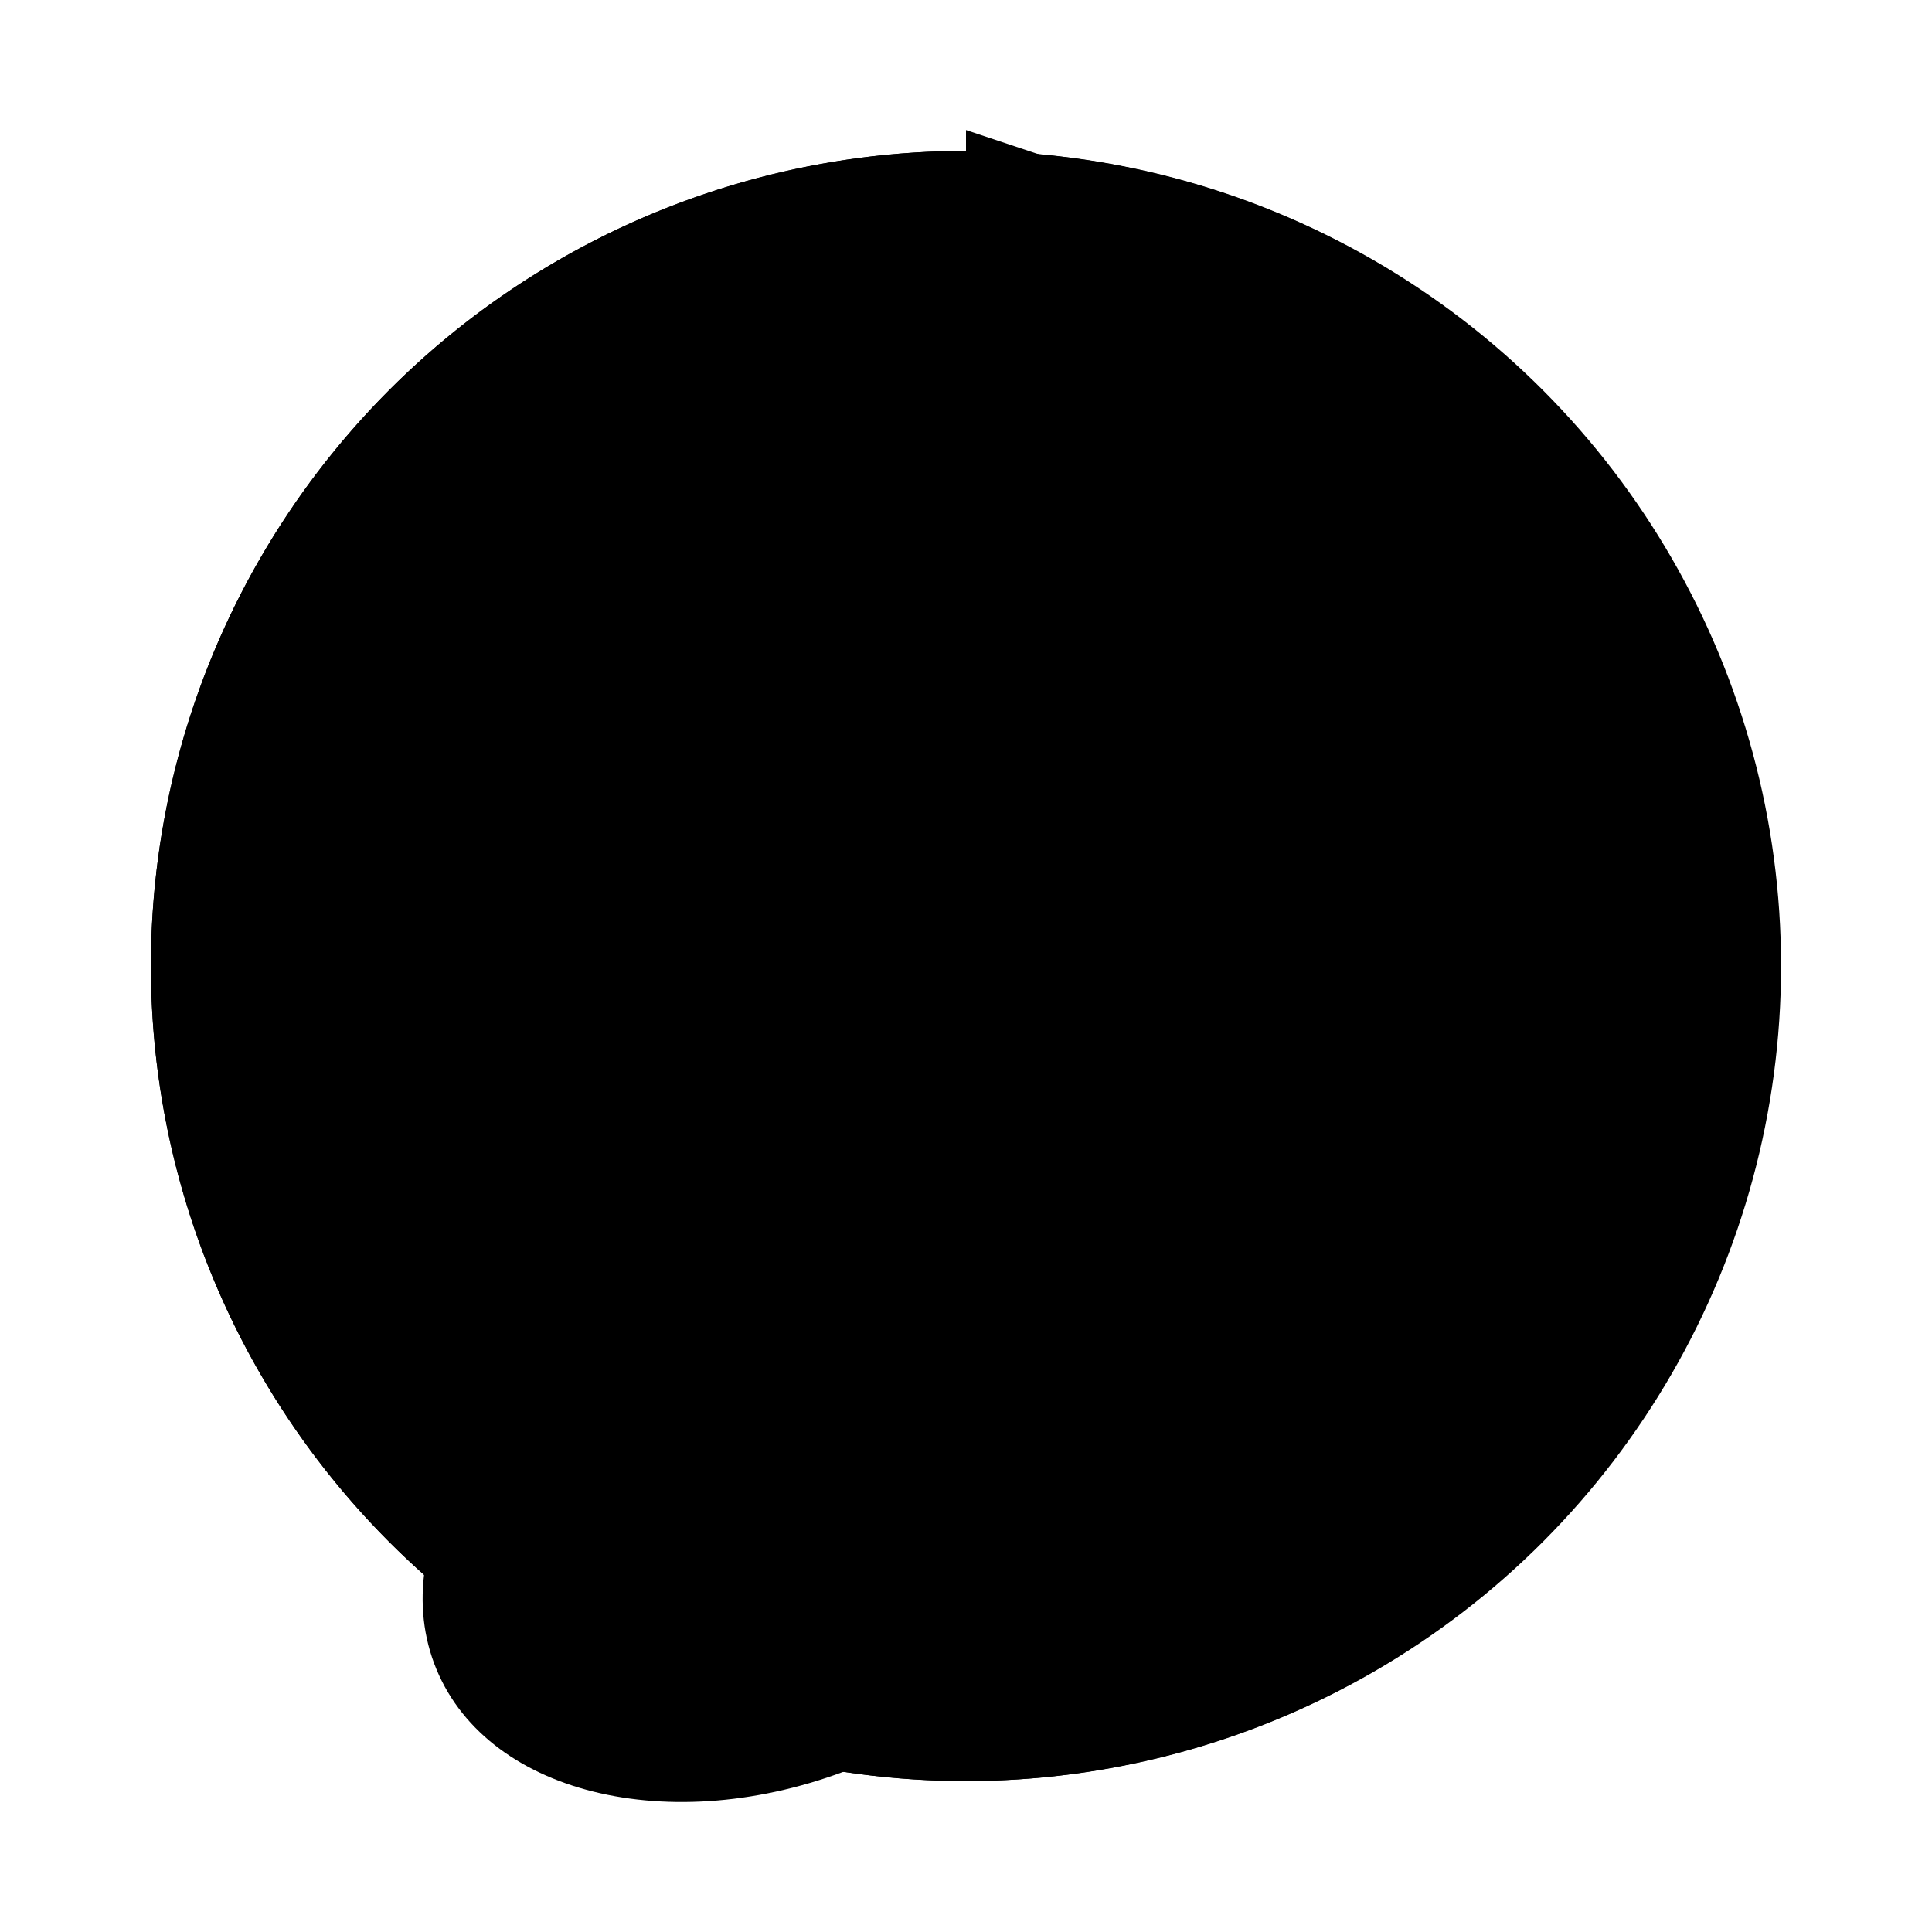 <svg width="64" height="64" version="1.1" xmlns="http://www.w3.org/2000/svg">
 <g transform="matrix(1.35 0 0 1.35 -.4 -22)" stroke-linejoin="round" stroke-width="1.482">
  <circle transform="translate(0,16)" cx="24" cy="24" r="20" fill="{{ theme.colors.foreground }}" stroke-linecap="round"/>
  <path d="M 24,20 A 20,20 0 0 0 4,40 20,20 0 0 0 24,60 20,20 0 0 0 38.133,54.133 L 24,40 38.13,25.867 A 20,20 0 0 0 24,20" fill="{{ theme.colors.green }}"/>
  <circle cx="24" cy="40" r="16" fill="{{ theme.colors.foreground }}" stroke-linecap="round"/>
 </g>
 <g transform="translate(0,16)" fill-rule="evenodd">
  <path d="m32-11.692 4.154 1.385s1.72 5.292 3.104 6.677c2.189 2.189 10.742 7.17 10.742 18.247 0 8.308-5.539 13.846-12.462 18 6.923-6.923 9.693-9.693 9.693-18 0-11.077-11.077-12.462-11.077-12.462v30.151c0 3.081-2.904 8.194-7.642 10.162-6.007 2.488-12.3 1.068-14.054-3.172-1.754-4.238 1.689-9.691 7.694-12.178 3.588-1.487 6.951-1.828 9.849-0.577z" fill="{{ theme.colors.gray }}"/>
 </g>
</svg>

